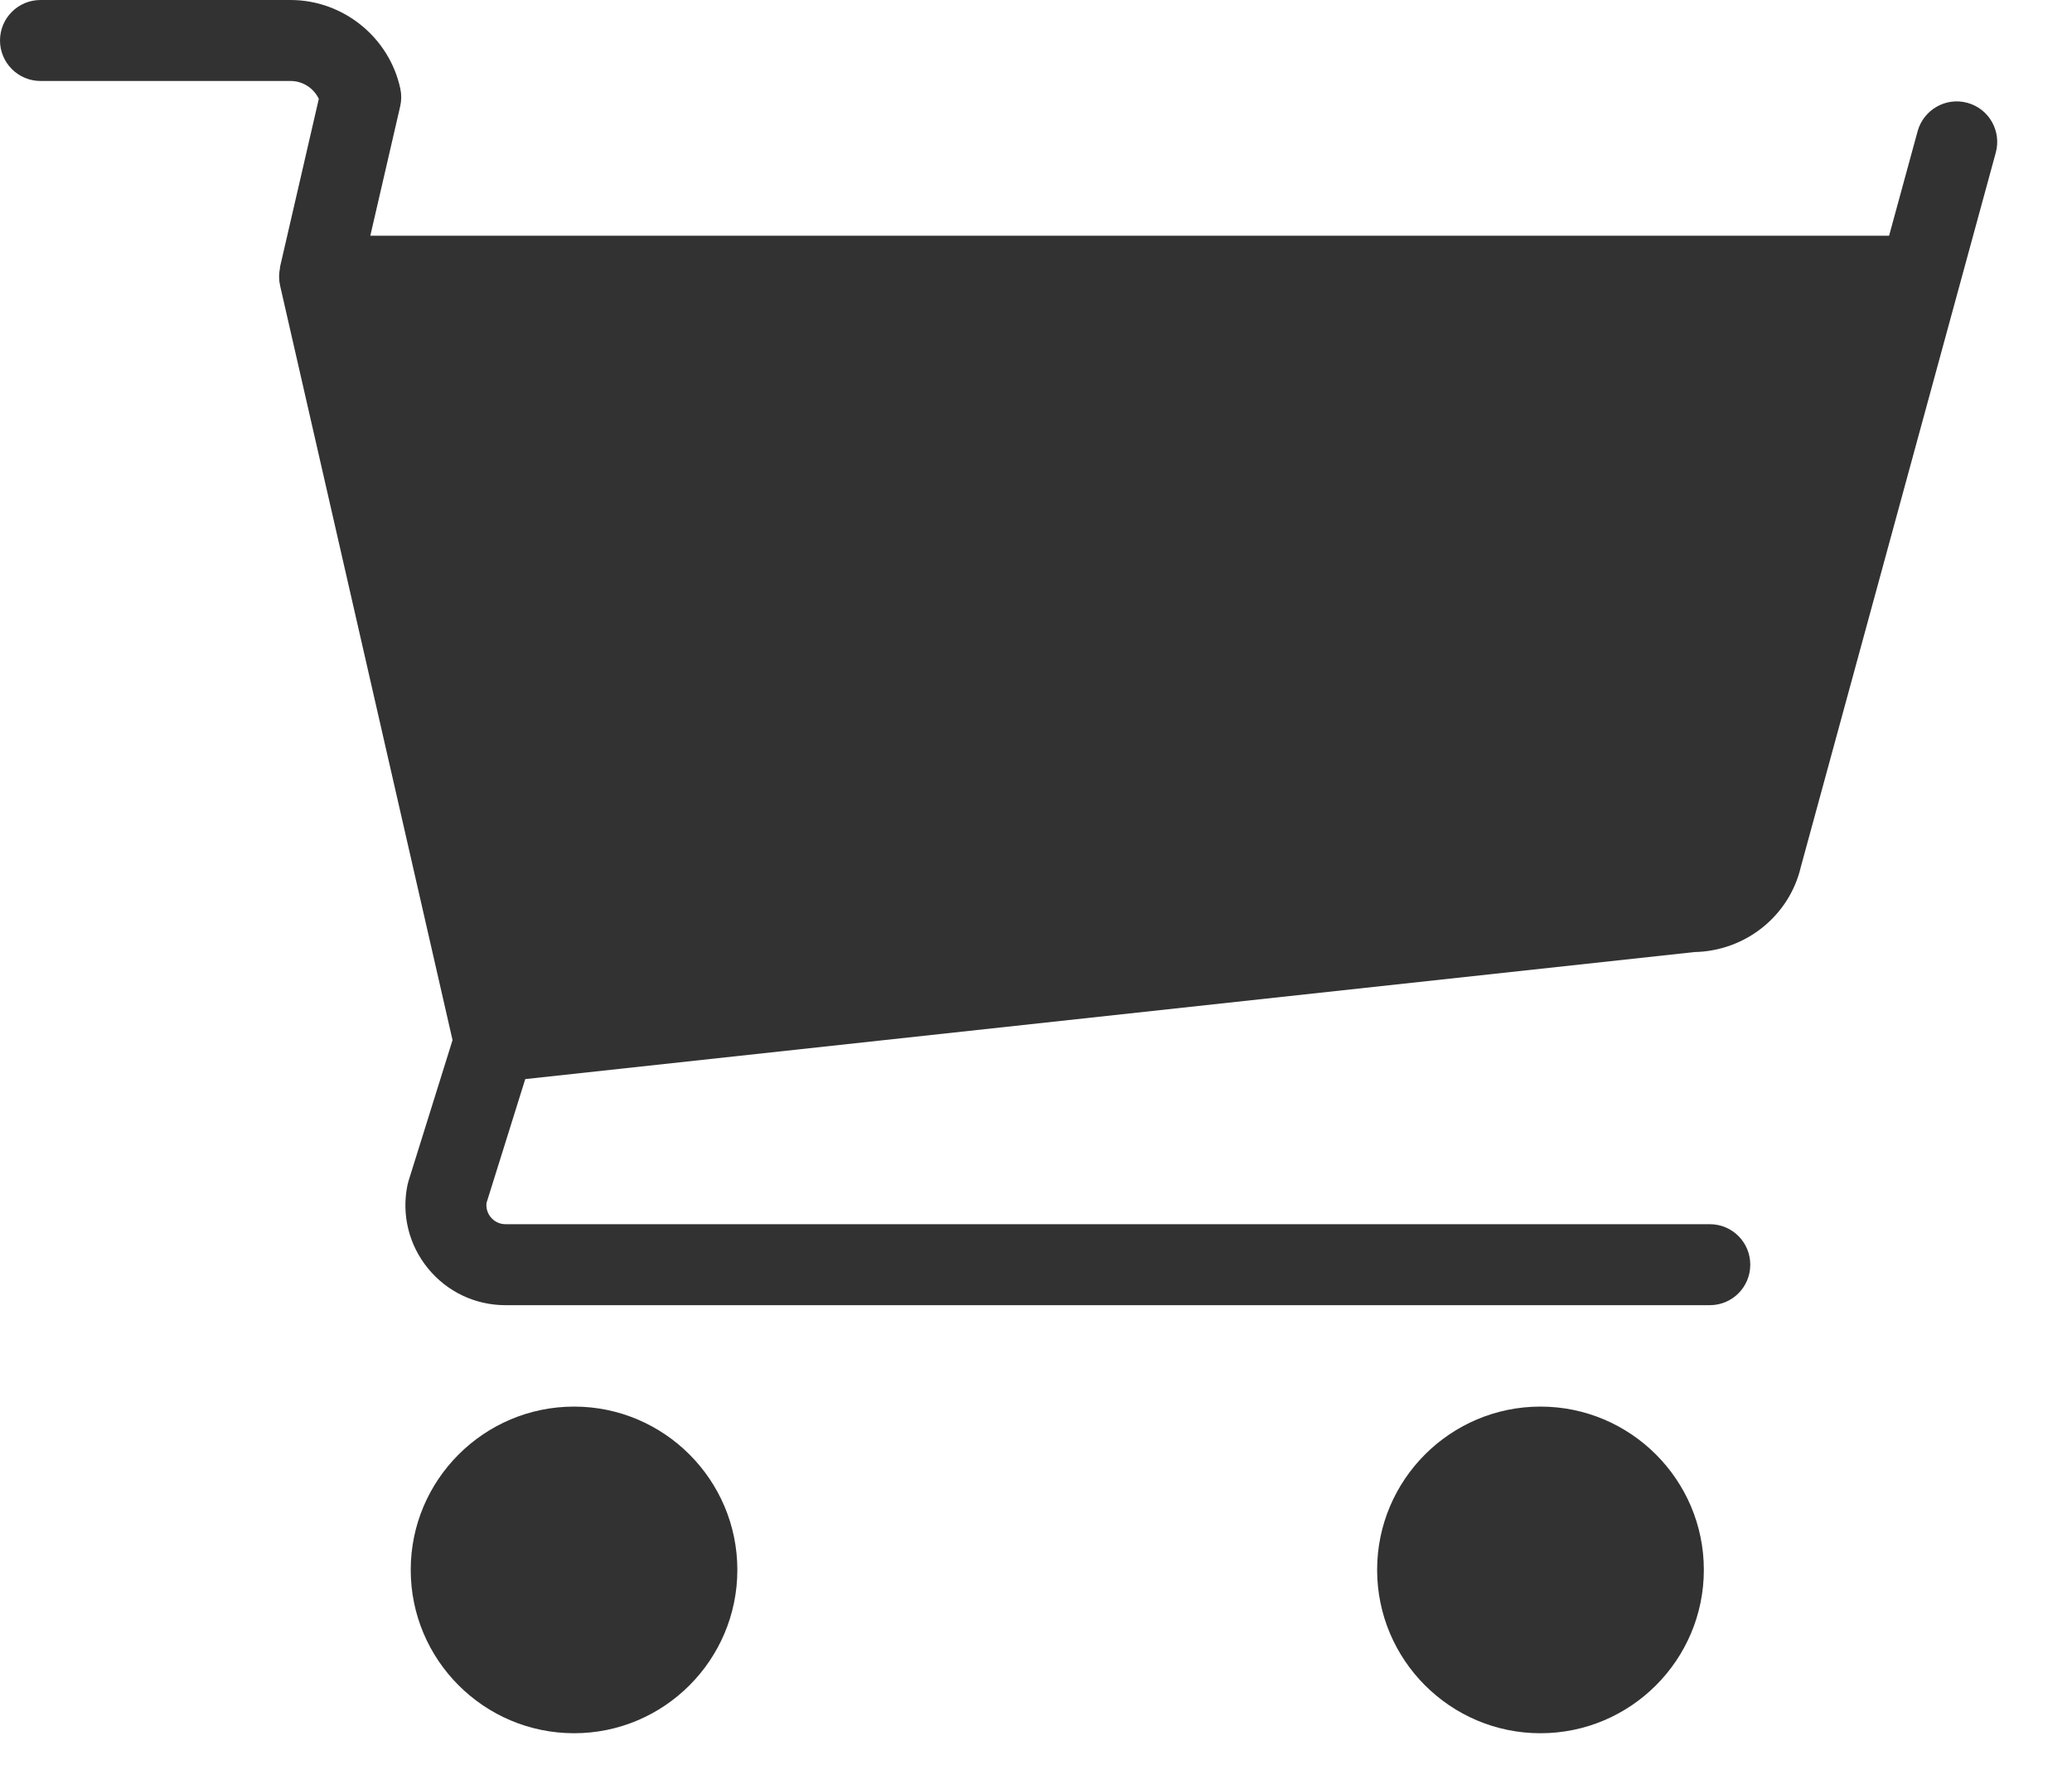 <?xml version="1.0" encoding="UTF-8" standalone="no"?>
<svg width="22px" height="19px" viewBox="0 0 22 19" version="1.1" xmlns="http://www.w3.org/2000/svg" xmlns:xlink="http://www.w3.org/1999/xlink" xmlns:sketch="http://www.bohemiancoding.com/sketch/ns">
    <!-- Generator: Sketch 3.4 (15575) - http://www.bohemiancoding.com/sketch -->
    <title>Fill 1</title>
    <desc>Created with Sketch.</desc>
    <defs></defs>
    <g id="Page-1" stroke="none" stroke-width="1" fill="none" fill-rule="evenodd" sketch:type="MSPage">
        <g id="Group" sketch:type="MSLayerGroup" transform="translate(-1428, -17)" fill="#323232">
            <path d="M1448.889,18.092 C1448.661,18.029 1448.424,18.165 1448.361,18.393 L1448.058,19.503 L1431.932,19.503 L1432.249,18.13 C1432.263,18.069 1432.264,18.005 1432.251,17.944 C1432.135,17.397 1431.644,17 1431.085,17 L1428.43,17 C1428.193,17 1428,17.192 1428,17.43 C1428,17.667 1428.193,17.86 1428.43,17.86 L1431.085,17.86 C1431.215,17.86 1431.331,17.936 1431.385,18.05 L1430.973,19.836 C1430.972,19.84 1430.973,19.843 1430.973,19.847 C1430.961,19.904 1430.959,19.964 1430.973,20.025 L1430.973,20.028 L1430.973,20.029 L1432.805,28.046 L1432.337,29.544 C1432.333,29.558 1432.329,29.573 1432.326,29.587 C1432.262,29.901 1432.342,30.223 1432.544,30.47 C1432.747,30.719 1433.046,30.861 1433.367,30.861 L1446.155,30.861 C1446.392,30.861 1446.584,30.669 1446.584,30.431 C1446.584,30.193 1446.392,30.001 1446.155,30.001 L1433.367,30.001 C1433.306,30.001 1433.249,29.974 1433.21,29.926 C1433.175,29.883 1433.159,29.829 1433.166,29.774 L1433.577,28.46 L1445.99,27.111 C1446.536,27.1 1447,26.725 1447.121,26.206 L1449.191,18.62 C1449.253,18.391 1449.118,18.154 1448.889,18.092 Z M1434.096,31.938 C1433.139,31.938 1432.361,32.716 1432.361,33.672 C1432.361,34.629 1433.139,35.407 1434.096,35.407 C1435.051,35.407 1435.829,34.629 1435.829,33.672 C1435.829,32.716 1435.051,31.938 1434.096,31.938 Z M1444.356,31.938 C1443.4,31.938 1442.622,32.716 1442.622,33.672 C1442.622,34.629 1443.4,35.407 1444.356,35.407 C1445.313,35.407 1446.091,34.629 1446.091,33.672 C1446.091,32.716 1445.313,31.938 1444.356,31.938 Z" id="Fill-1" sketch:type="MSShapeGroup"></path>
        </g>
    </g>
</svg>